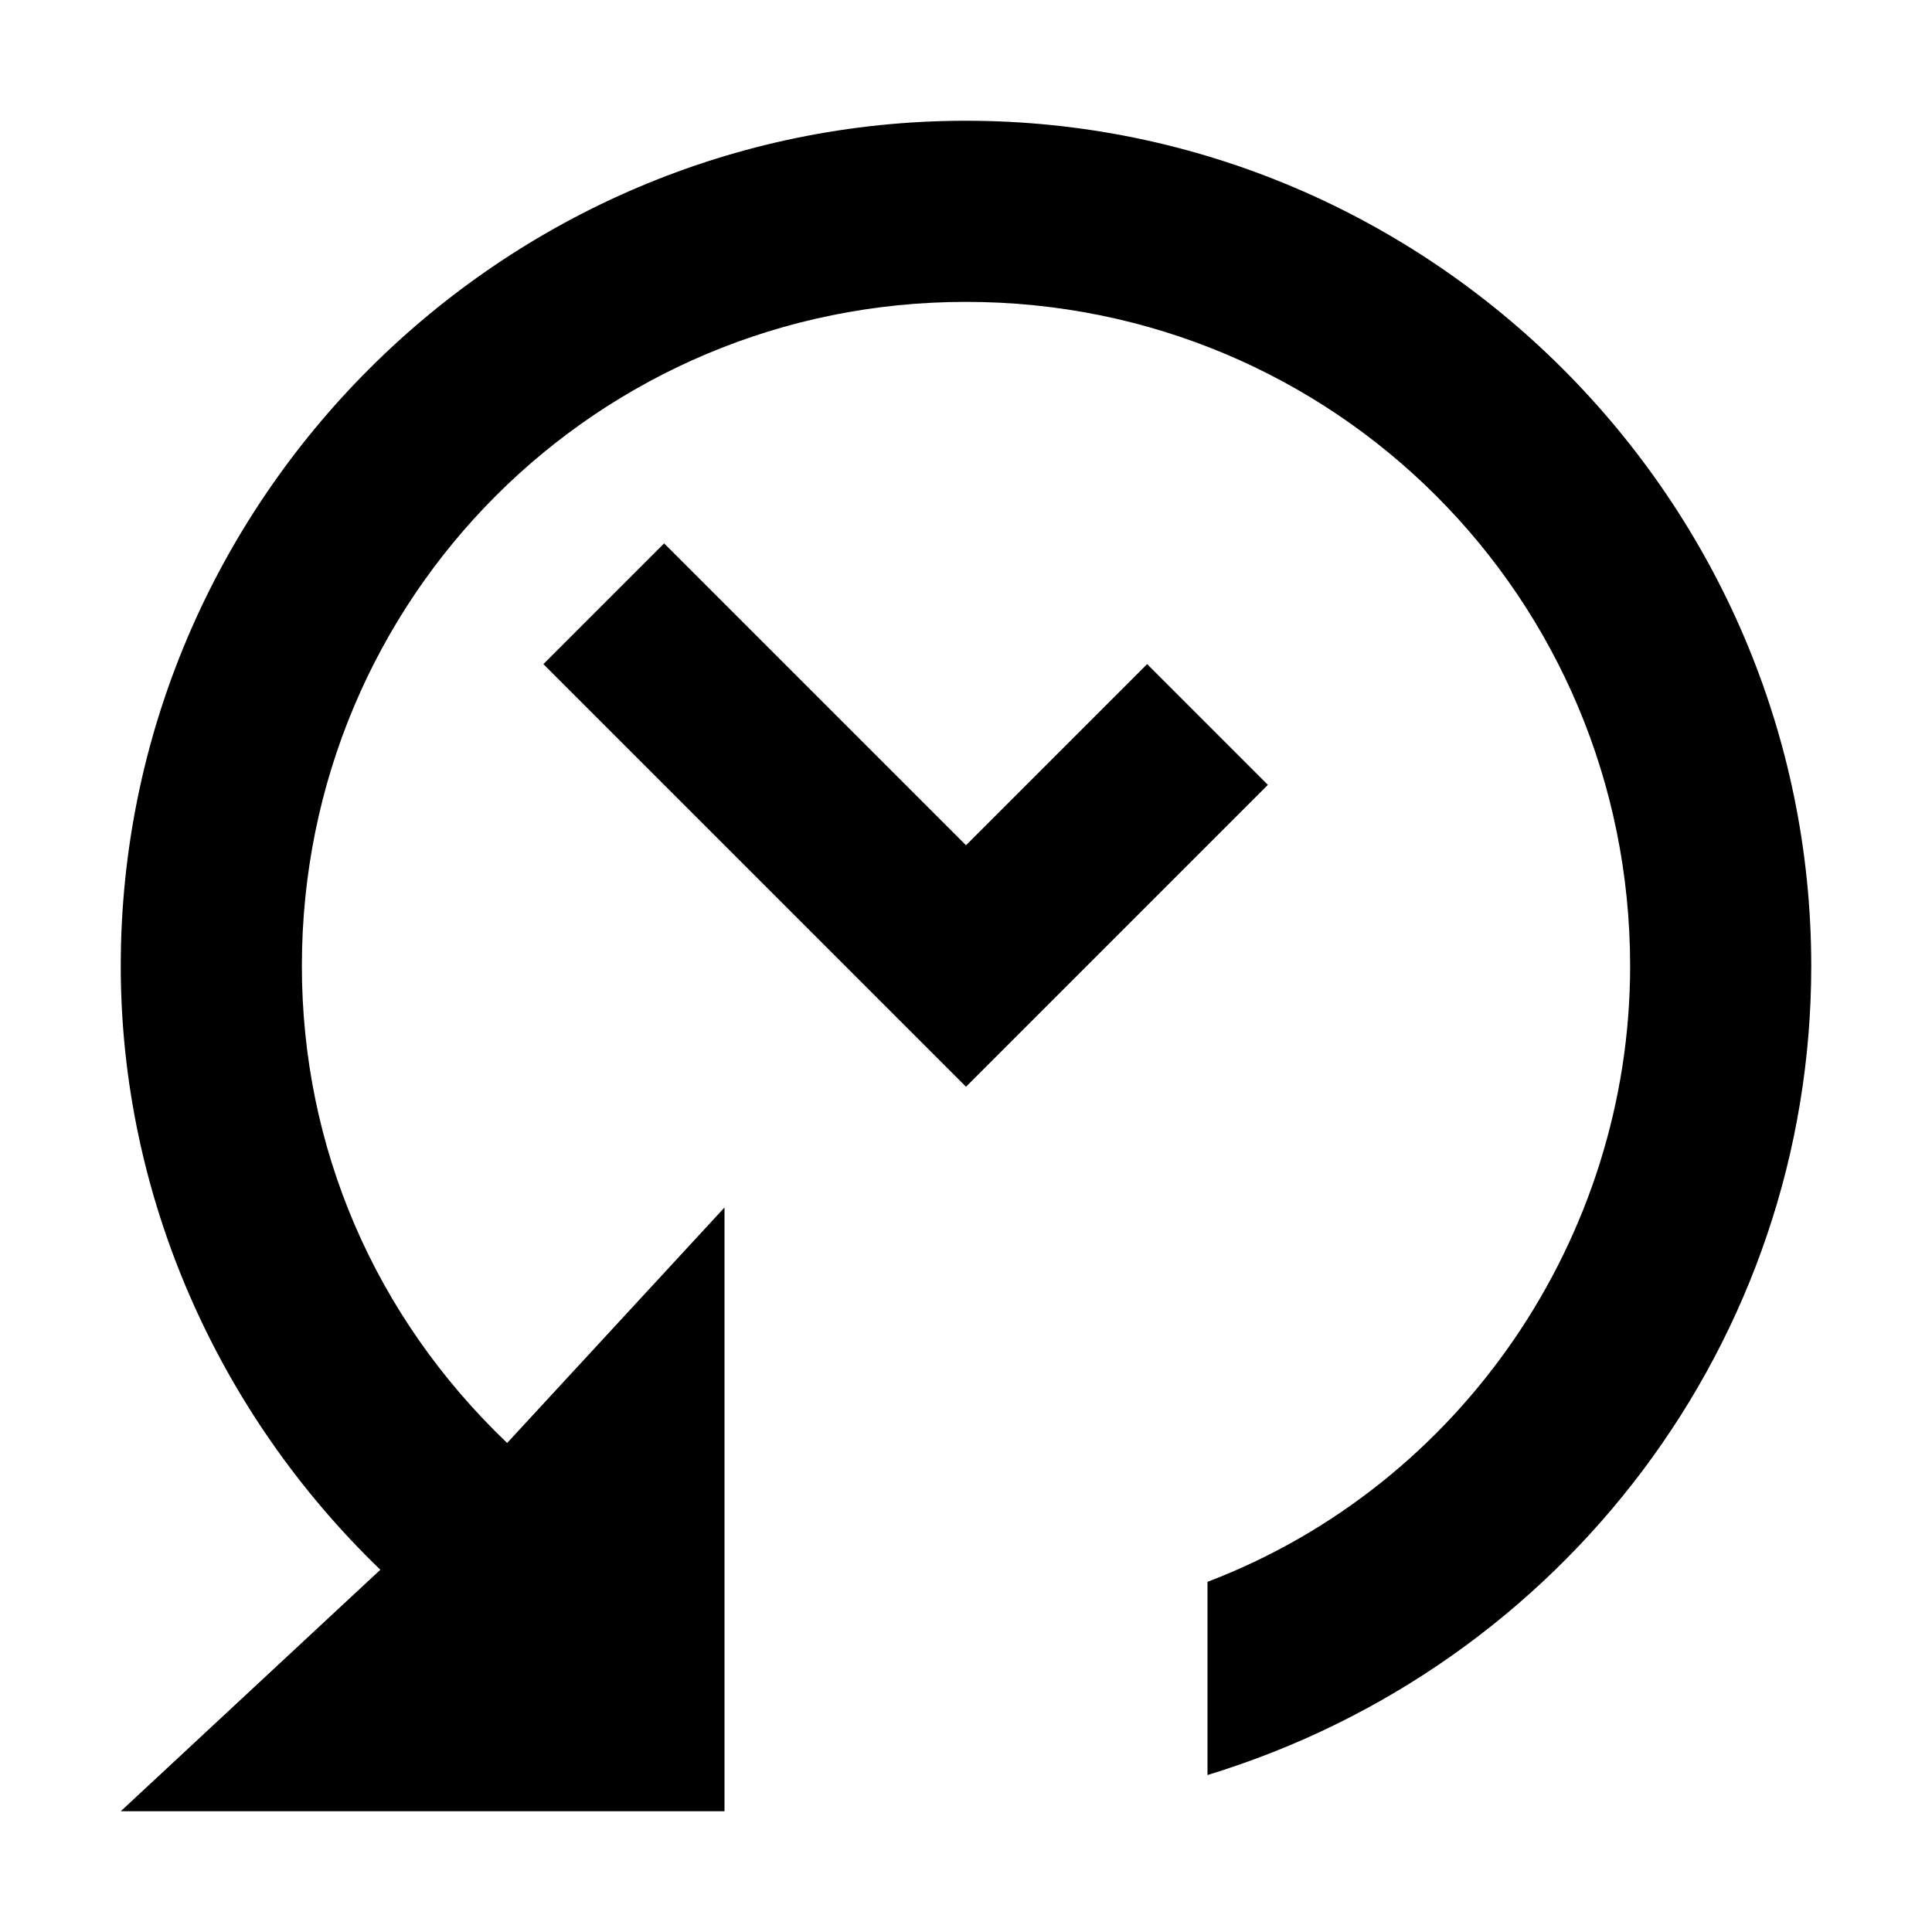 <svg viewBox="0 0 32 32" xmlns="http://www.w3.org/2000/svg"><path d="m16 2c-7.7 0-14 6.3-14 14 0 3.8 1.6 7.4 4.3 10l-4.3 4h10v-10l-3.6 3.9c-2.2-2.1-3.4-4.9-3.4-7.9 0-6.1 4.9-11 11-11s11 4.9 11 11c0 4.5-2.8 8.6-7 10.2v3.2c5.9-1.8 10-7.2 10-13.4 0-7.7-6.3-14-14-14zm-5 7-2 2 7 7 5-5-2-2-3 3z"/></svg>